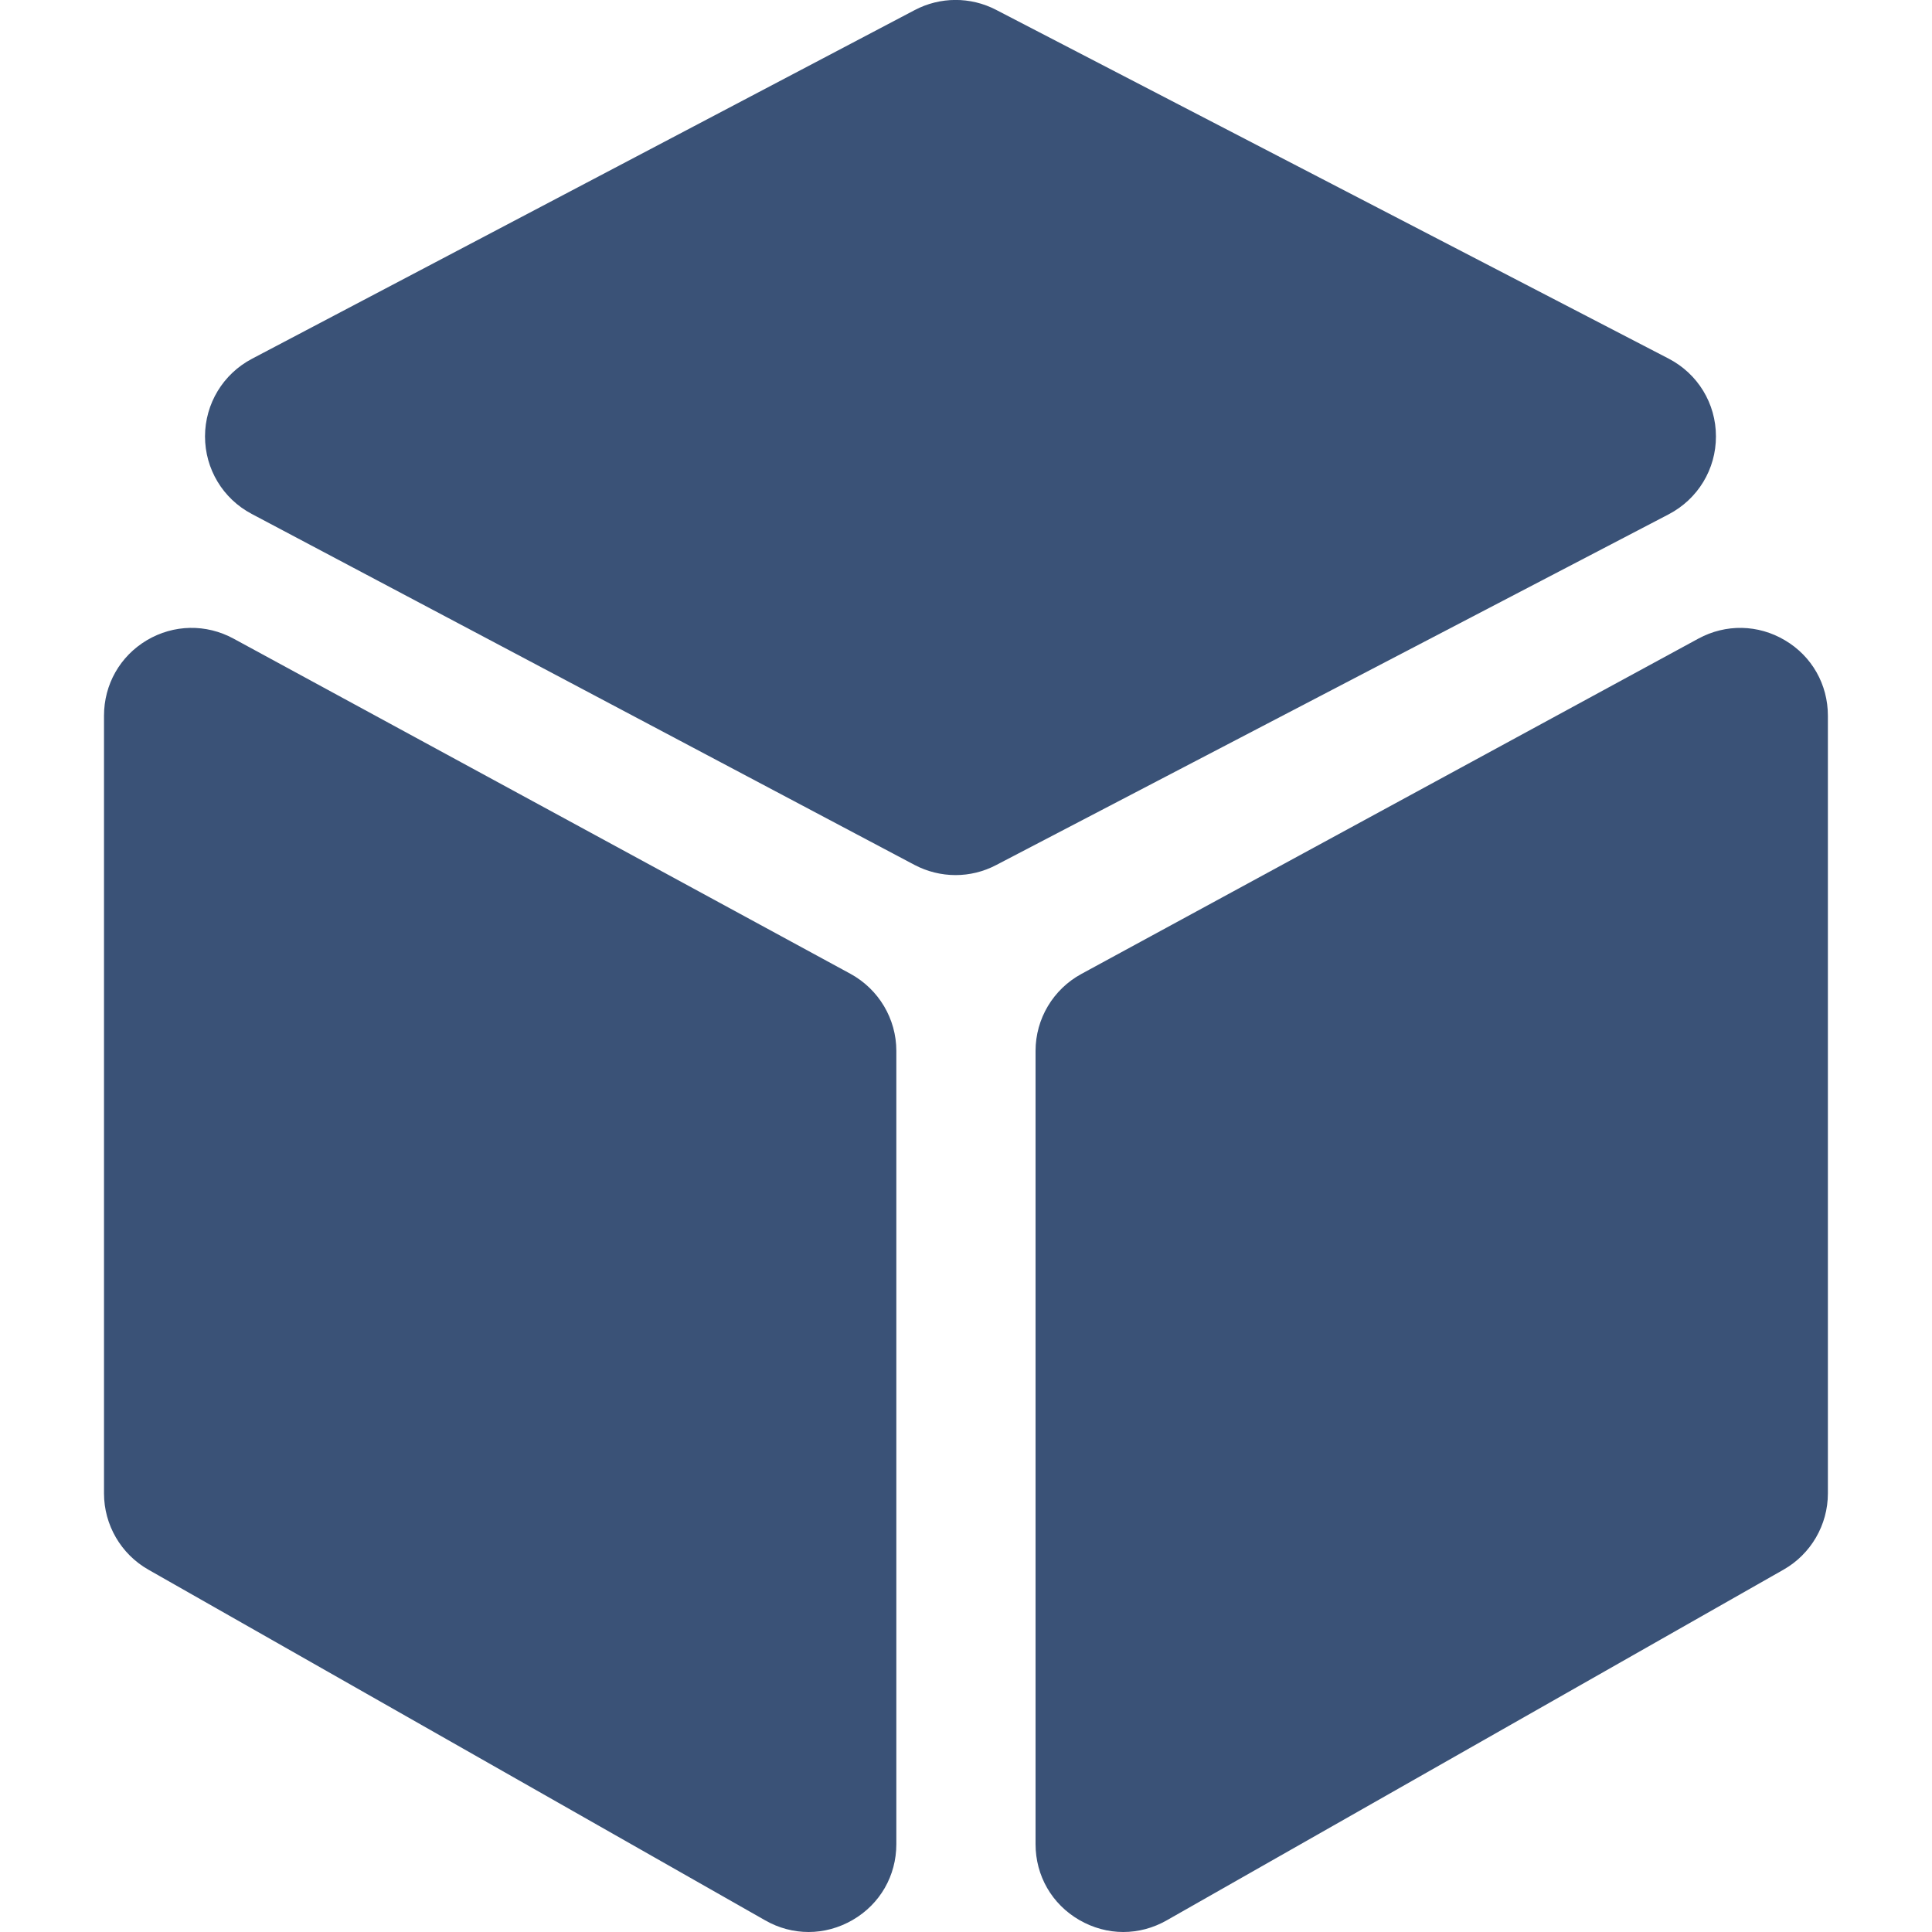 <svg width="18" height="18" viewBox="0 0 18 18" fill="none" xmlns="http://www.w3.org/2000/svg">
<g clip-path="url(#clip0_0:222)">
<path d="M7.924 9.073L2.176 5.95C1.92 5.811 1.618 5.817 1.368 5.965C1.118 6.114 0.969 6.377 0.969 6.668V13.914C0.969 14.207 1.127 14.479 1.382 14.624L7.13 17.892C7.256 17.964 7.395 18 7.534 18C7.675 18 7.816 17.962 7.944 17.888C8.199 17.74 8.351 17.476 8.351 17.181V9.791C8.351 9.492 8.187 9.217 7.924 9.073Z" fill="#3A5277"/>
<path d="M15.987 4.065C15.987 3.759 15.818 3.482 15.546 3.341L9.279 0.091C9.041 -0.032 8.759 -0.031 8.522 0.094L2.347 3.343C2.078 3.485 1.911 3.761 1.91 4.065C1.91 4.369 2.076 4.646 2.345 4.788L8.52 8.058C8.64 8.121 8.771 8.153 8.903 8.153C9.032 8.153 9.162 8.122 9.28 8.06L15.548 4.791C15.819 4.649 15.988 4.371 15.987 4.065Z" fill="#3A5277"/>
<path d="M16.631 5.966C16.381 5.817 16.079 5.811 15.823 5.95L10.075 9.074C9.812 9.217 9.648 9.492 9.648 9.791V17.181C9.648 17.476 9.8 17.74 10.055 17.888C10.183 17.962 10.324 18 10.465 18C10.604 18 10.742 17.964 10.869 17.892L16.617 14.624C16.872 14.479 17.03 14.207 17.03 13.914V6.668C17.03 6.377 16.881 6.114 16.631 5.966Z" fill="#3A5277"/>
</g>
<defs>
<clipPath id="clip0_0:222">
<rect width="18" height="18" fill="white"/>
</clipPath>
</defs>
</svg>

